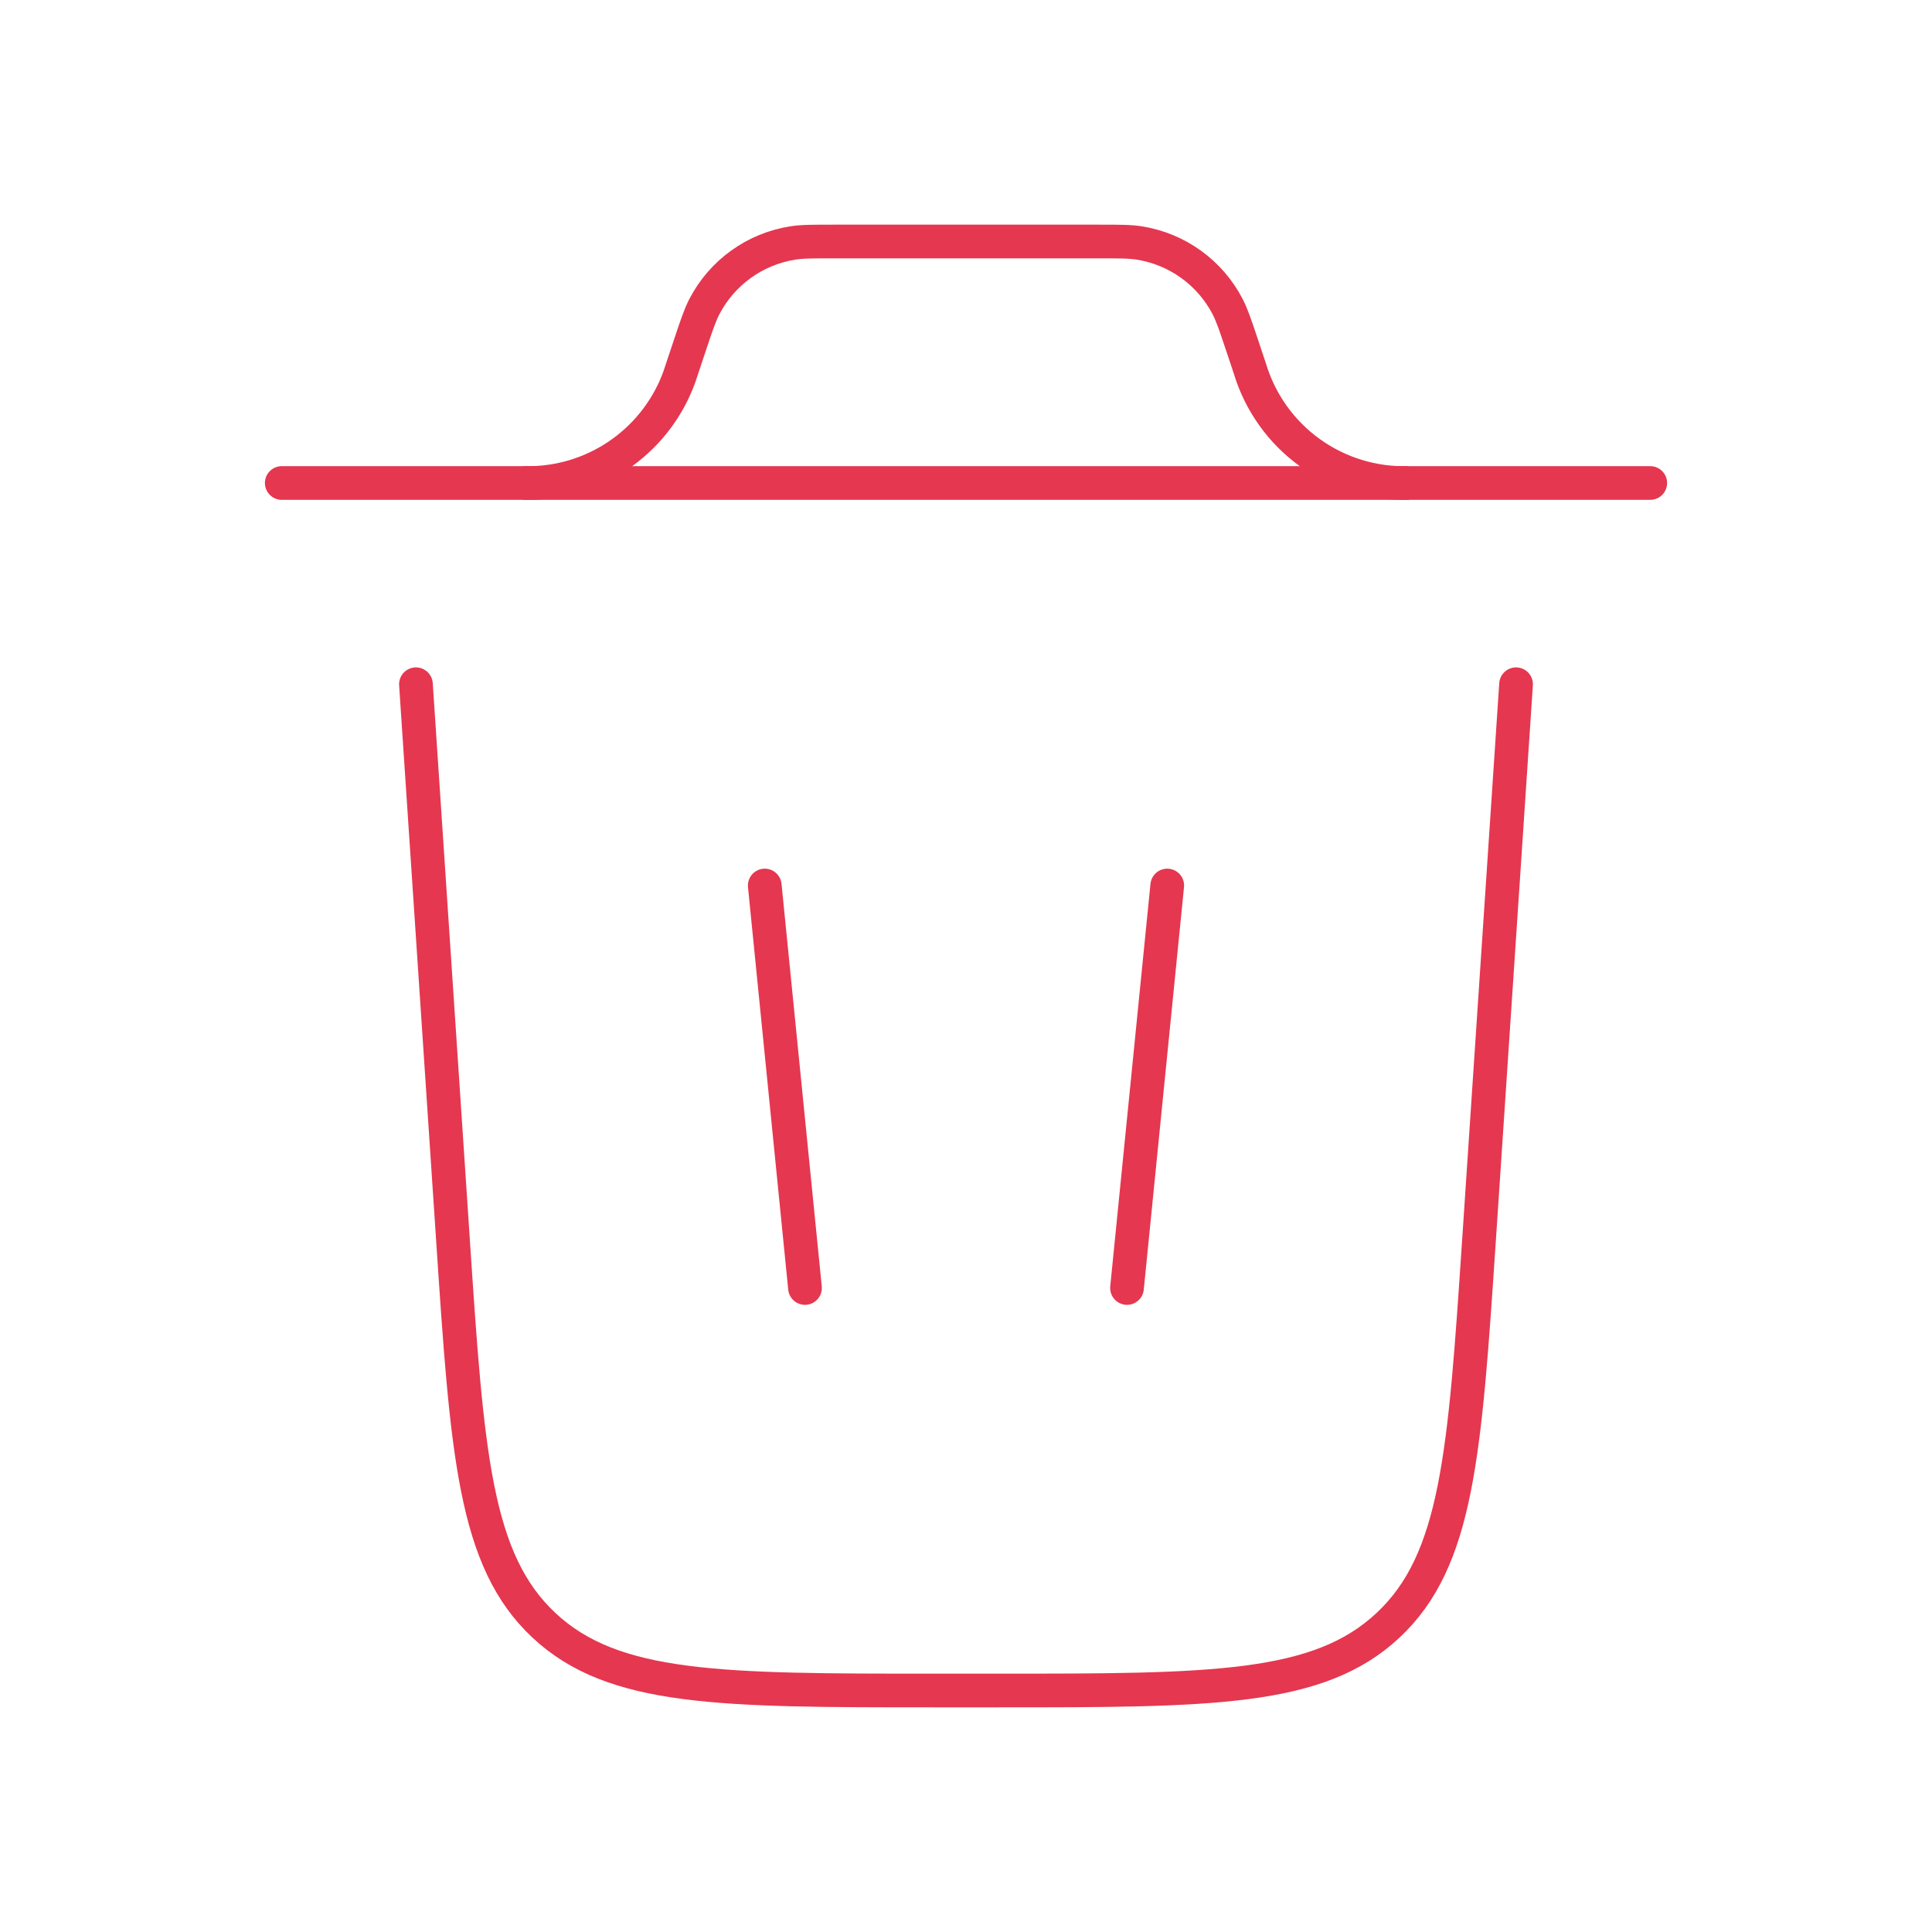 <svg width="86" height="86" viewBox="0 0 86 86" fill="none" xmlns="http://www.w3.org/2000/svg">
<path d="M73.458 21.5H12.542M67.485 30.458L65.837 55.183C65.202 64.694 64.887 69.449 61.787 72.347C58.688 75.25 53.918 75.25 44.387 75.25H41.613C32.081 75.25 27.312 75.25 24.212 72.347C21.113 69.449 20.794 64.694 20.163 55.183L18.515 30.458M34.042 39.417L35.833 57.333M51.958 39.417L50.167 57.333" stroke="#E53750" stroke-width="1.5" stroke-linecap="round"/>
<path d="M23.292 21.5H23.686C25.128 21.463 26.525 20.992 27.695 20.148C28.865 19.304 29.753 18.127 30.243 16.77L30.365 16.401L30.713 15.358C31.01 14.466 31.161 14.022 31.358 13.642C31.745 12.898 32.302 12.255 32.983 11.765C33.663 11.274 34.449 10.95 35.278 10.818C35.697 10.75 36.166 10.75 37.105 10.75H48.895C49.833 10.75 50.303 10.75 50.722 10.818C51.55 10.95 52.337 11.274 53.017 11.765C53.698 12.255 54.255 12.898 54.642 13.642C54.839 14.022 54.99 14.466 55.287 15.358L55.635 16.401C56.089 17.91 57.028 19.228 58.307 20.15C59.586 21.072 61.133 21.546 62.708 21.5" stroke="#E53750" stroke-width="1.5"/>
</svg>
